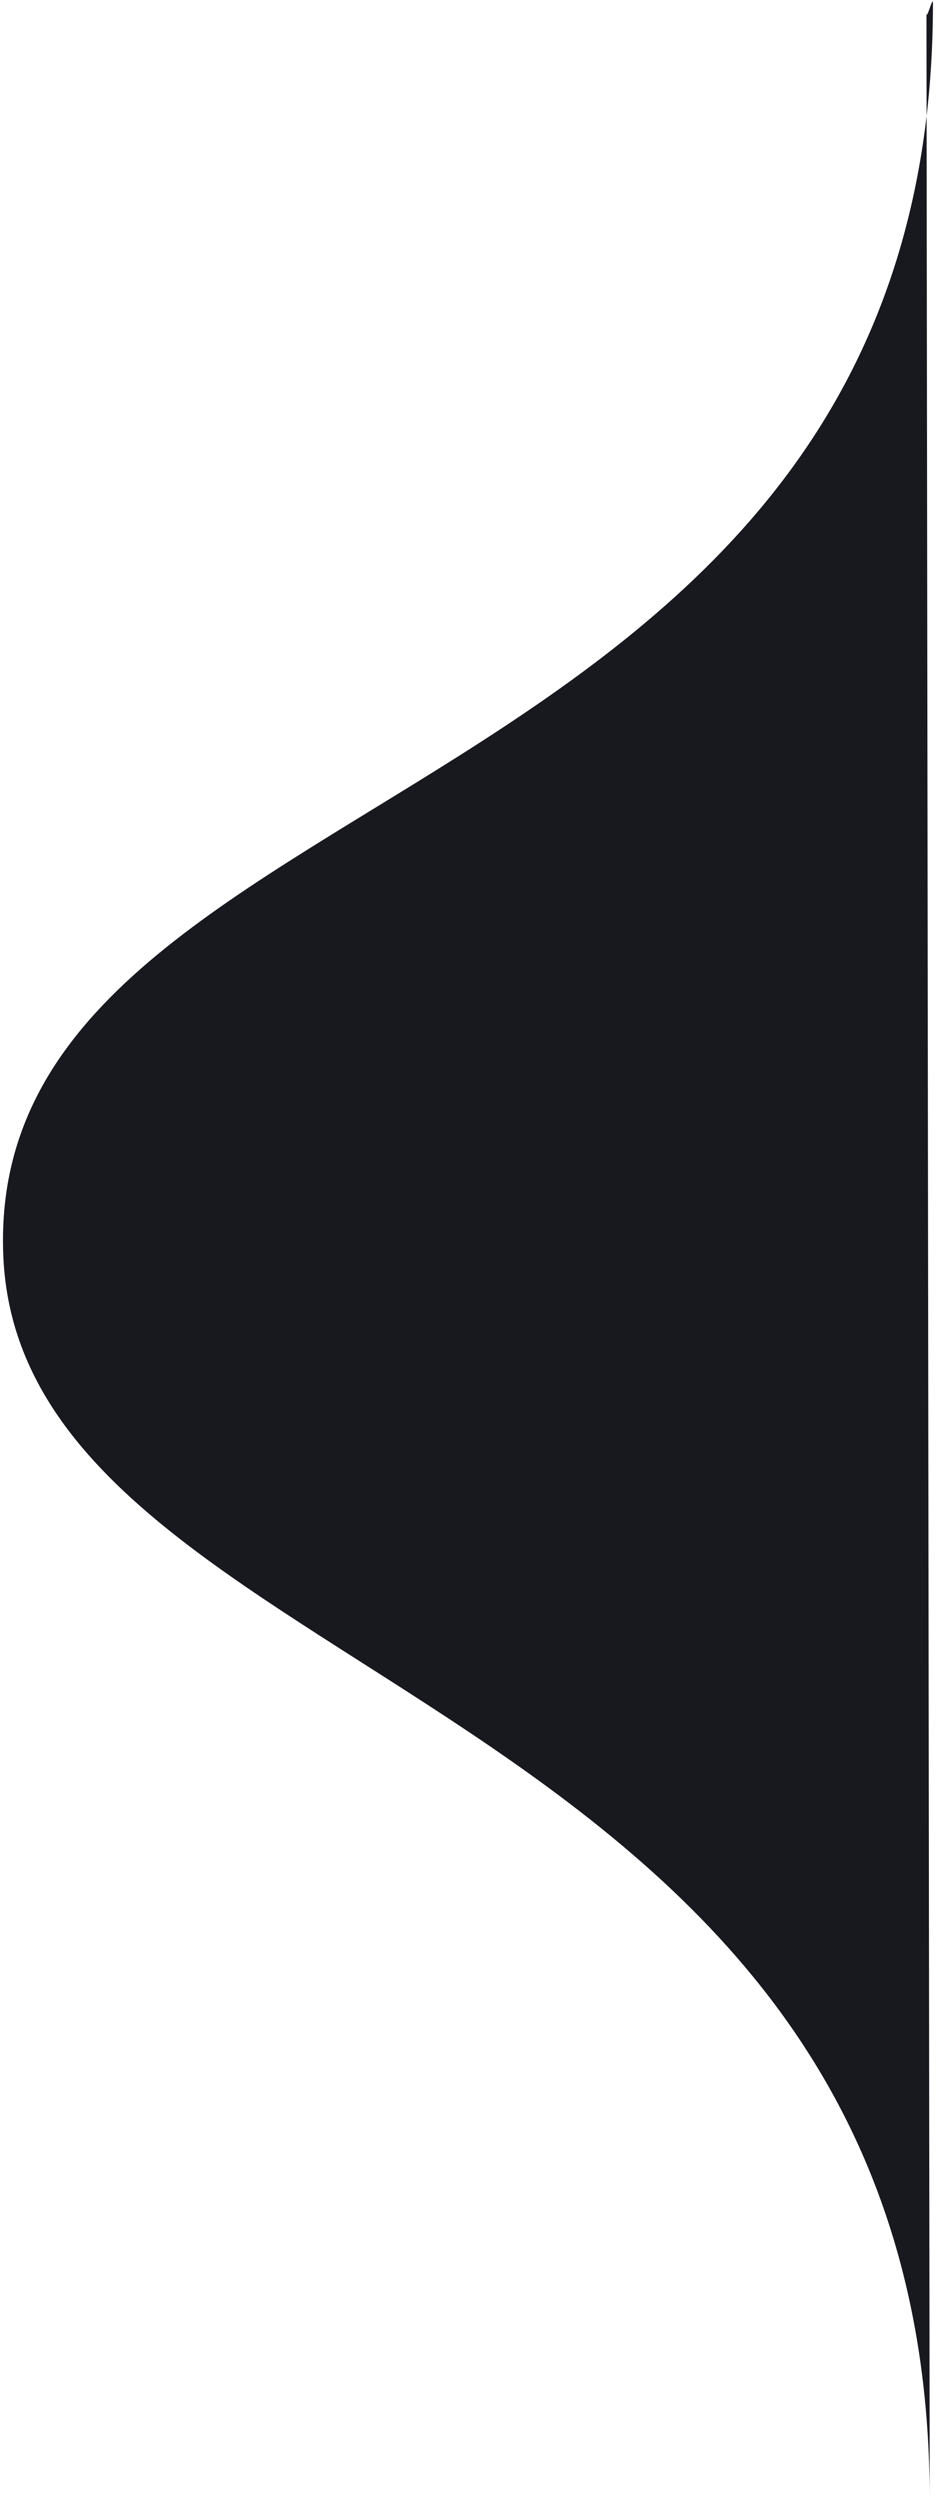 <svg width="164px" height="438px" viewBox="0 0 164 438" version="1.1" xmlns="http://www.w3.org/2000/svg" xmlnsXlink="http://www.w3.org/1999/xlink">
    <g id="Page-1" stroke="none" strokeWidth="1" fill="none" fillRule="evenodd">
        <g id="Artboard" transform="translate(-183, 0)" fill="#18181F">
            <g id="menu_outer" transform="translate(183, 0)">
                <path d="M162.328,2.278 C162.328,3.828 163.467,-0.945 163.467,0.57 C163.467,144.83 -2.762,134.259 0.57,219.854 C3.554,296.587 162.897,294.588 162.897,438"></path>
            </g>
        </g>
    </g>
</svg>
